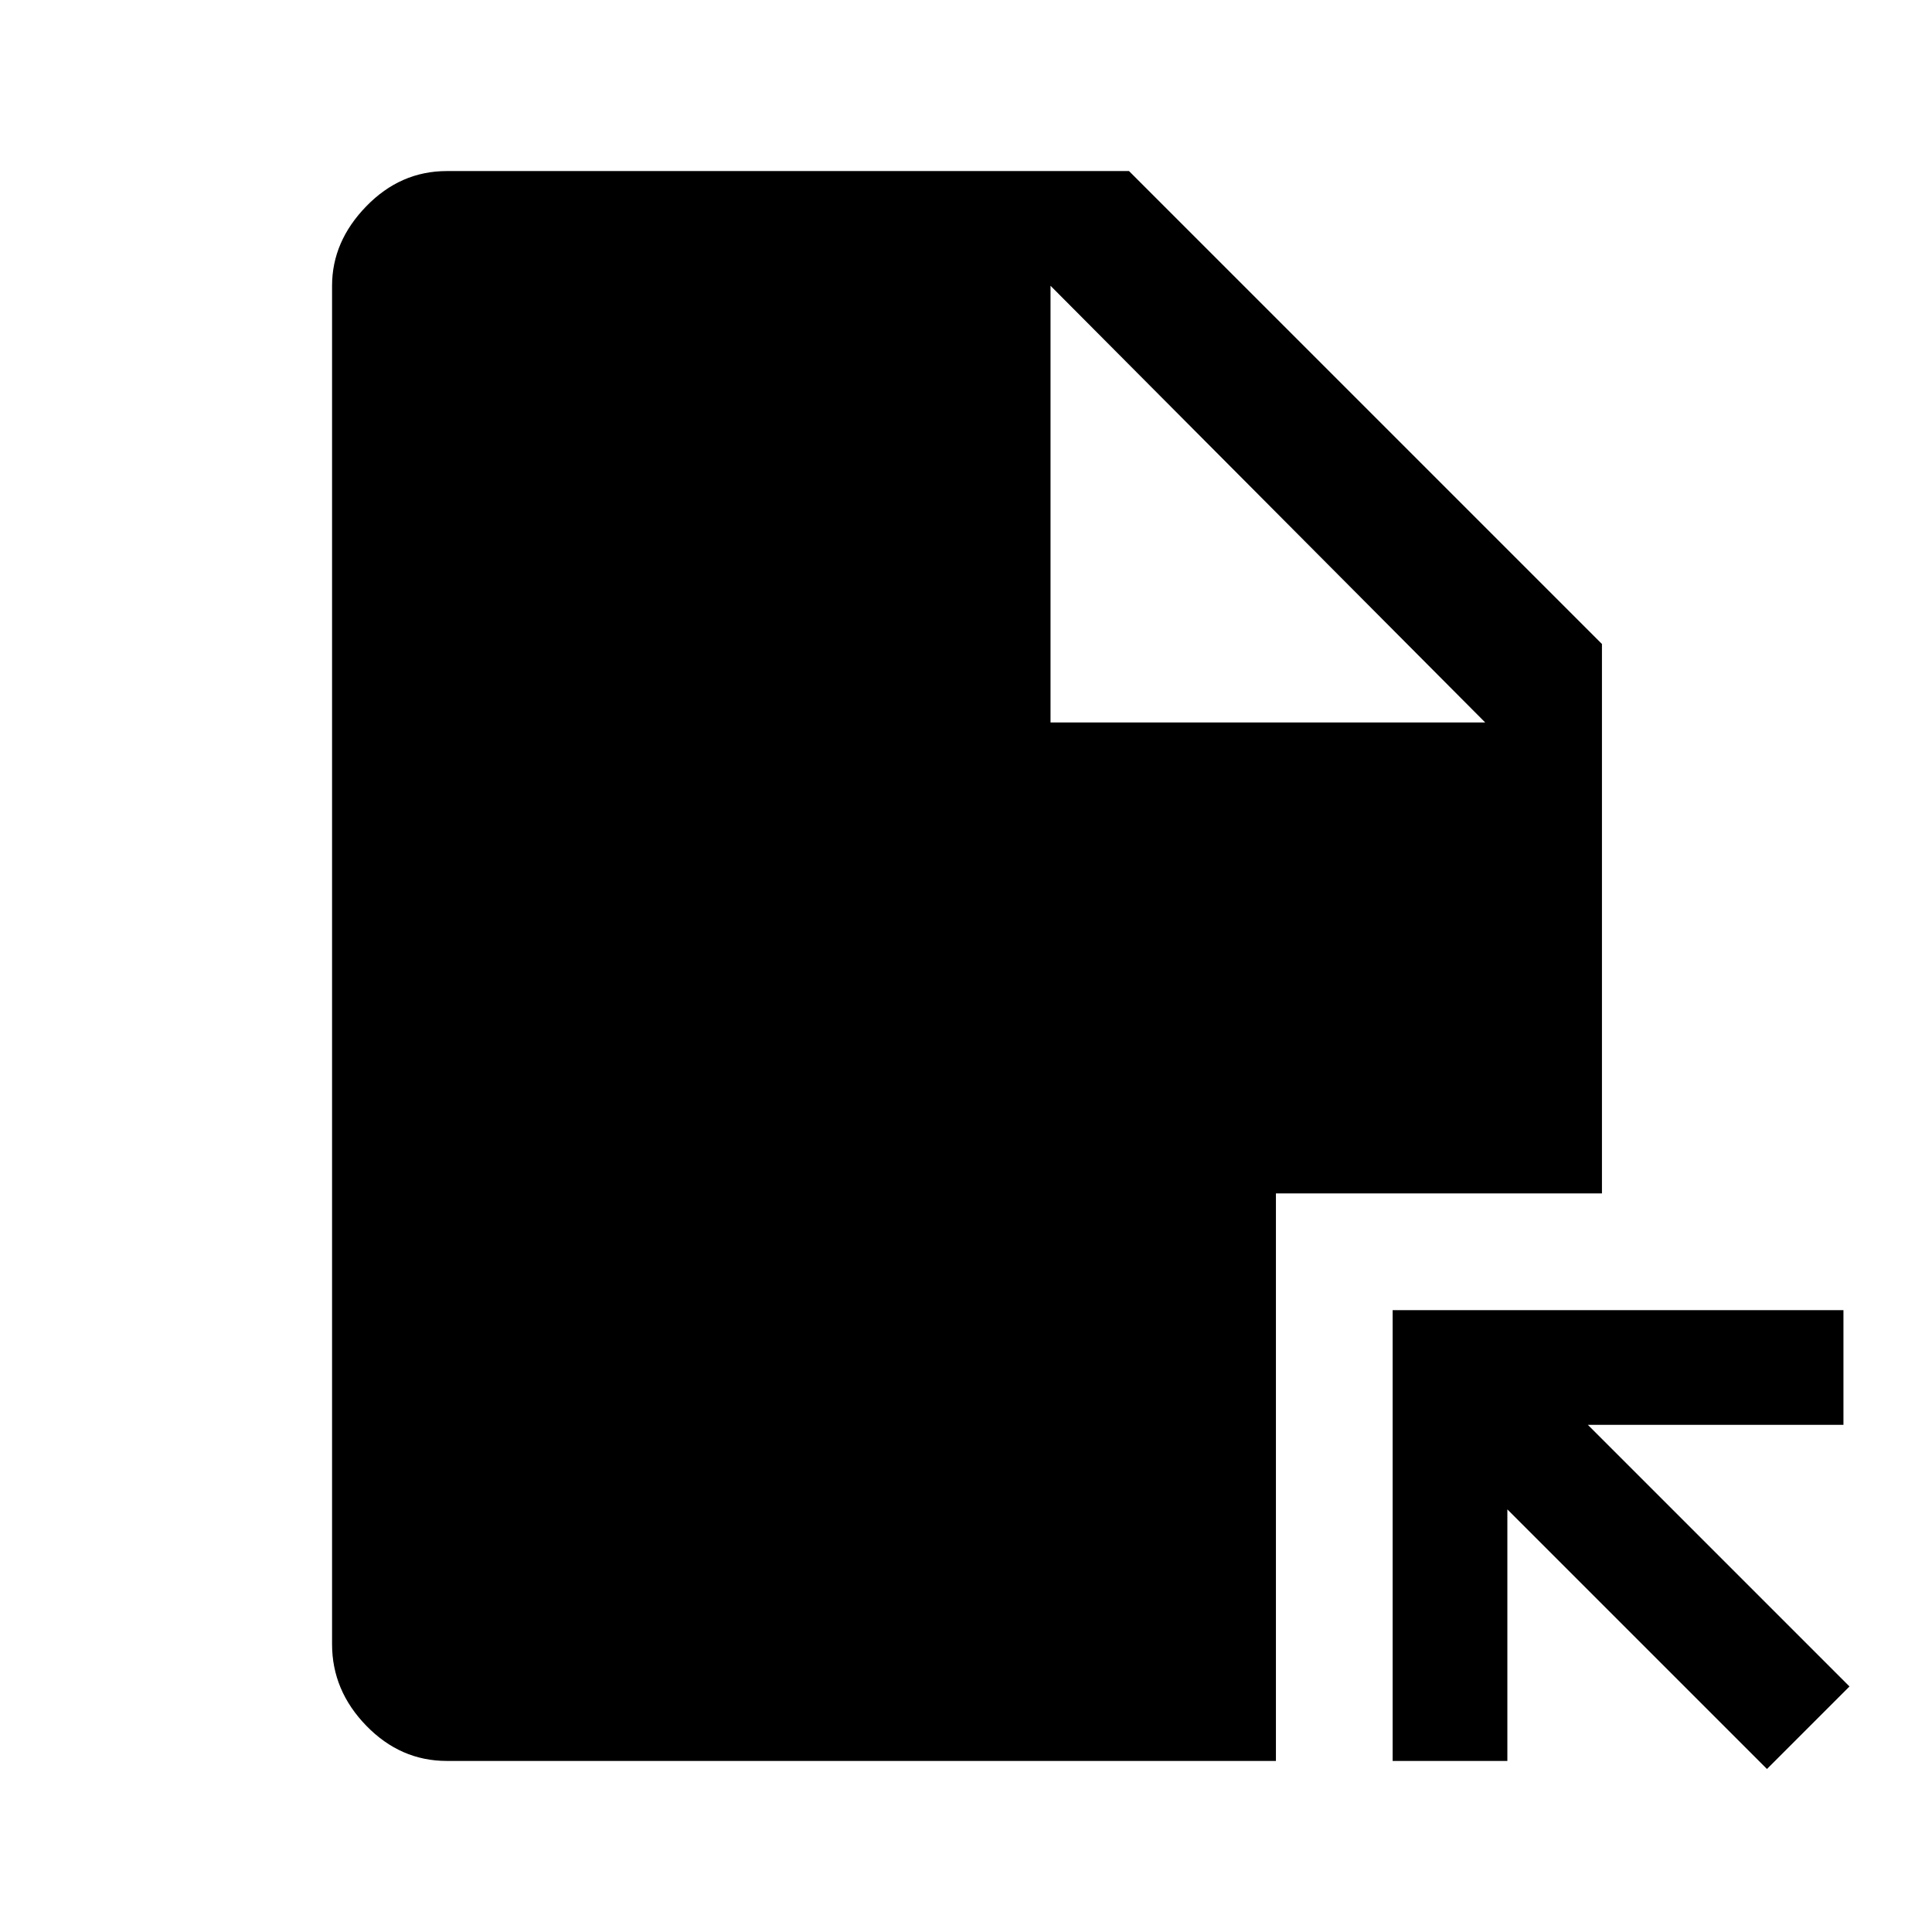 <svg xmlns="http://www.w3.org/2000/svg" height="48" width="48"><path d="m43.9 43.95-6.45-6.45v6.25H34.6v-11.2h11.2v2.85h-6.35l6.5 6.5Zm-17.8-26h10.8L26.1 7.1Zm-15 25.8q-1.15 0-2-.875-.85-.875-.85-2.025V7.1q0-1.1.85-1.975t2-.875h16.95L39.8 16v13.65h-8.1v14.1Z"/></svg>